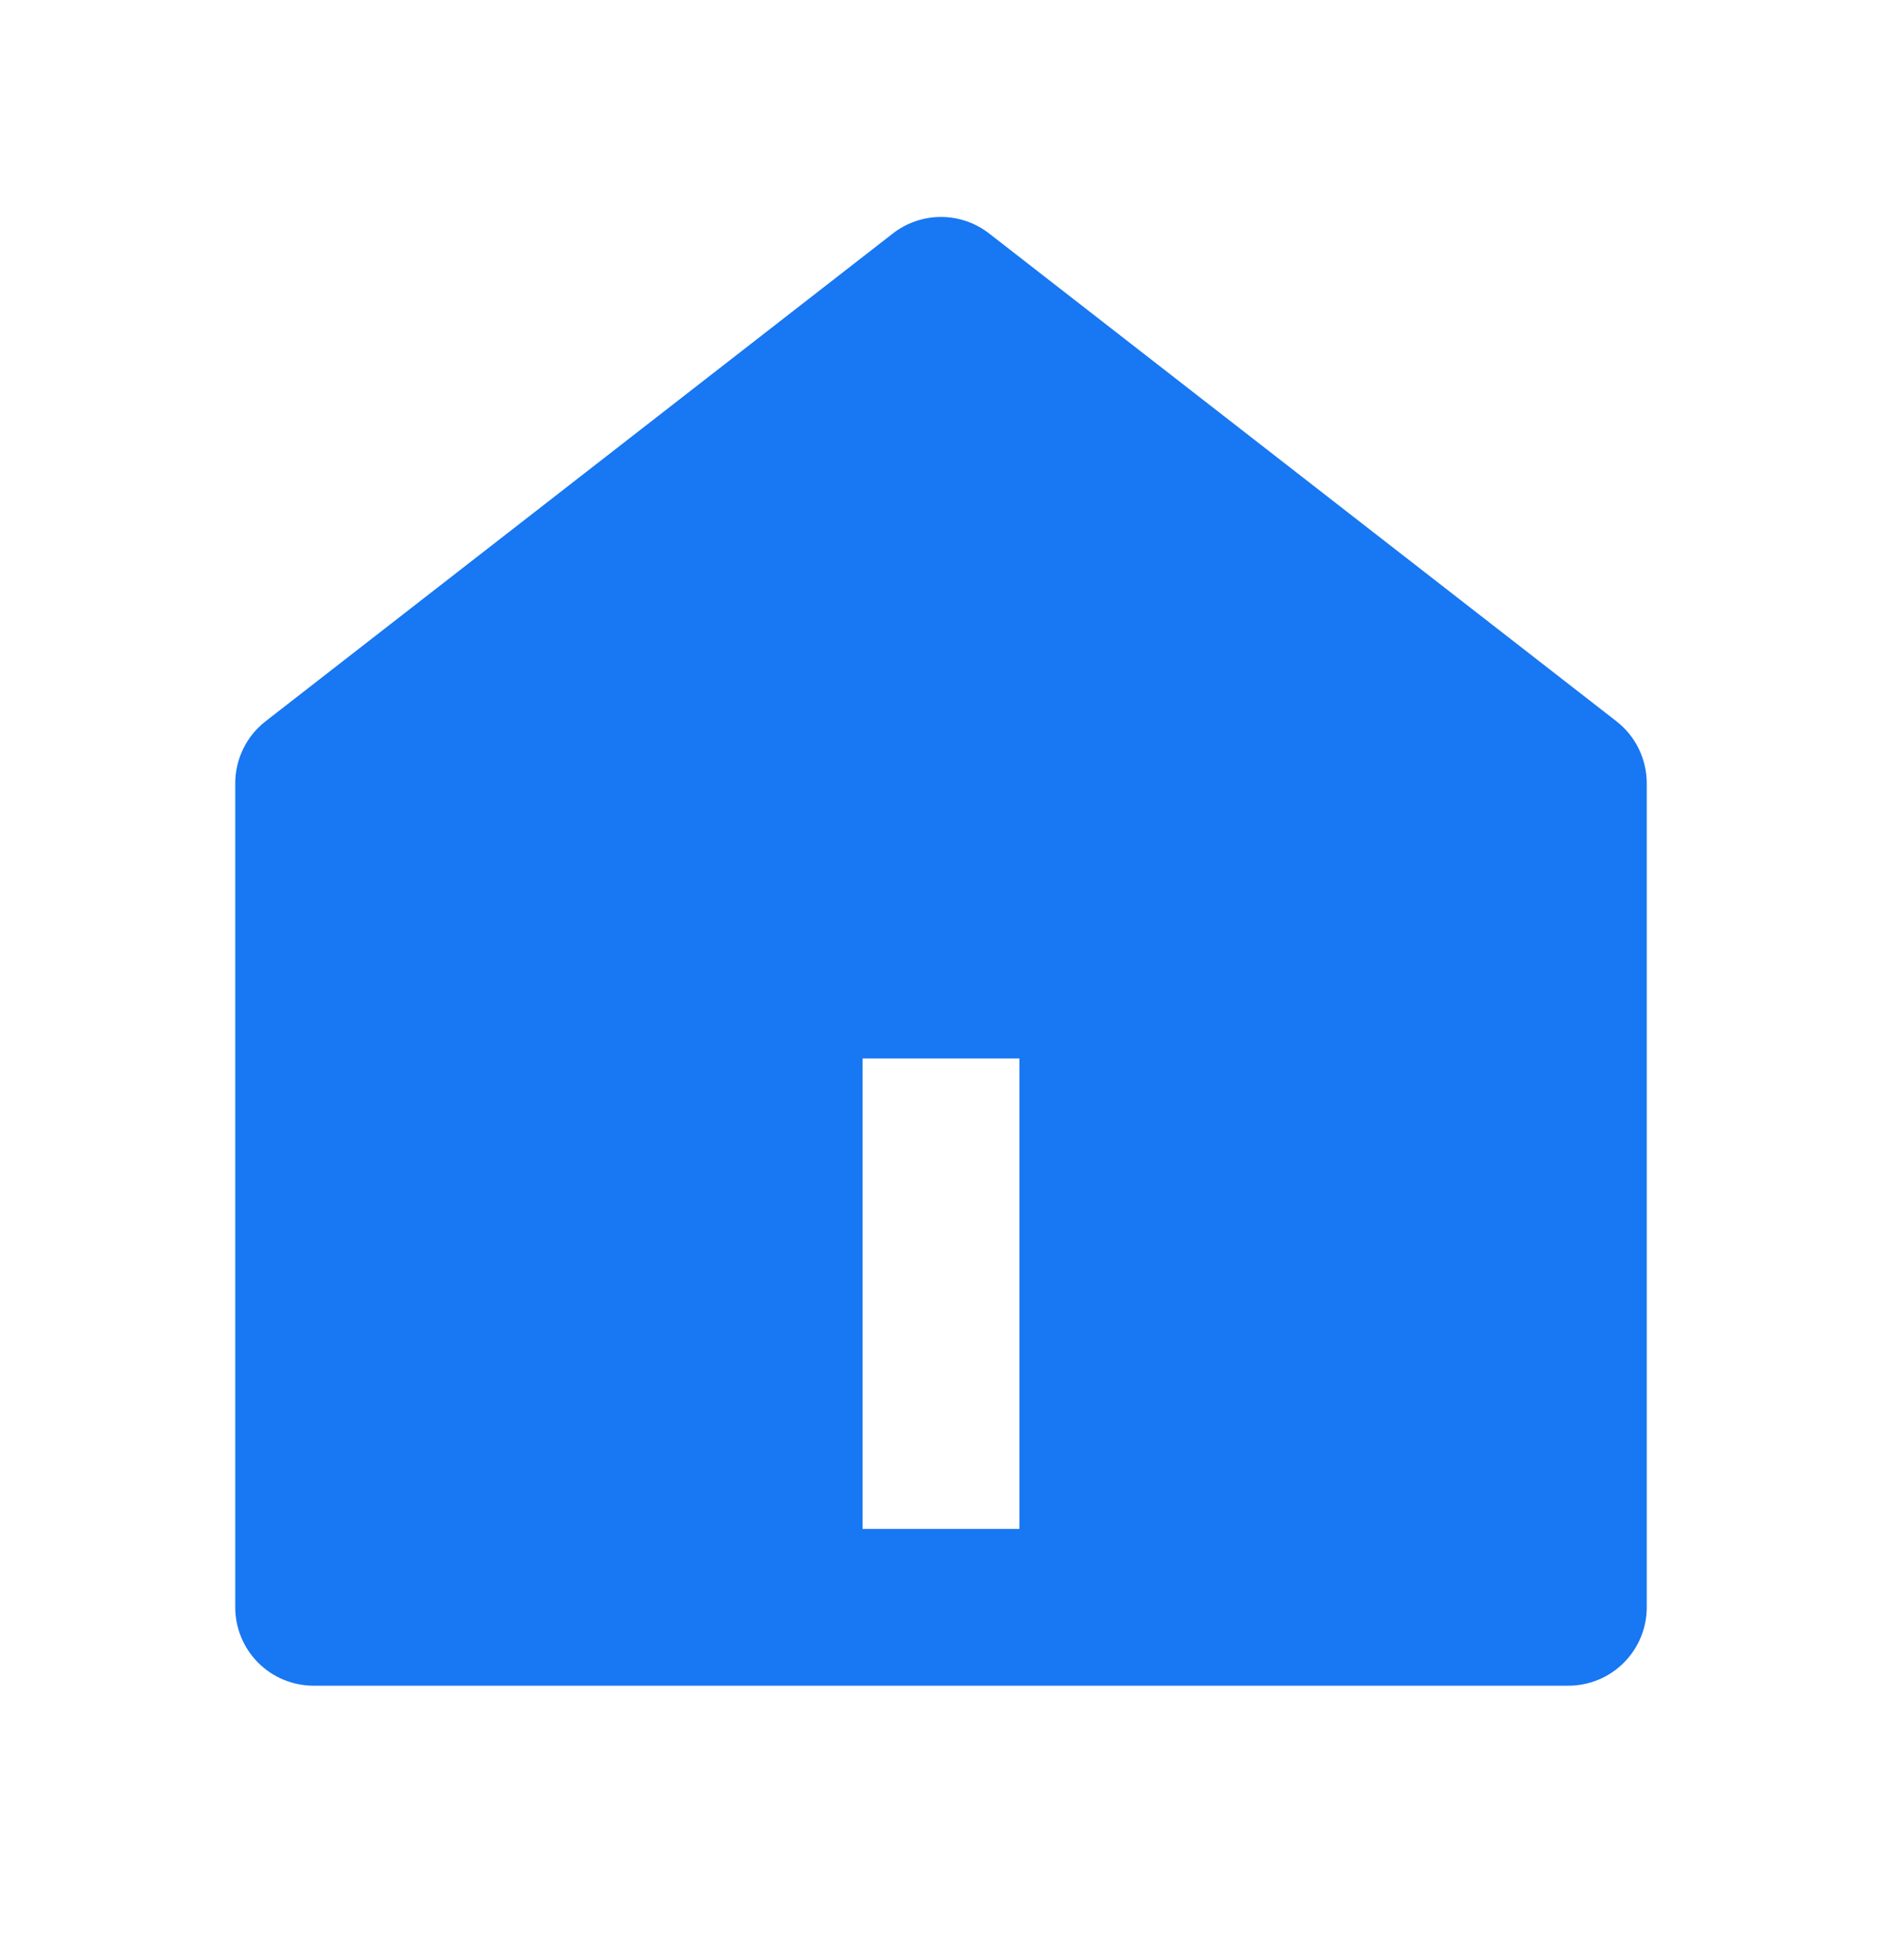 <svg xmlns="http://www.w3.org/2000/svg" width="24" height="25" viewBox="0 0 24 25" fill="none">
    <g clip-path="url(#clip0_78_6205)">
        <path d="M21 20.5C21 20.765 20.895 21.02 20.707 21.207C20.52 21.395 20.265 21.5 20 21.5H4C3.735 21.5 3.48 21.395 3.293 21.207C3.105 21.02 3 20.765 3 20.5V9.99C3 9.838 3.035 9.687 3.102 9.55C3.168 9.413 3.266 9.294 3.386 9.2L11.386 2.978C11.562 2.841 11.778 2.767 12 2.767C12.222 2.767 12.438 2.841 12.614 2.978L20.614 9.2C20.734 9.294 20.832 9.413 20.898 9.55C20.965 9.687 21 9.838 21 9.99V20.5ZM11 13.5V19.5H13V13.5H11Z" fill="#1877F2"/>
    </g>
    <defs>
        <clipPath id="clip0_78_6205">
            <rect width="24" height="24" fill="white" transform="translate(0 0.5)"/>
        </clipPath>
    </defs>
</svg>